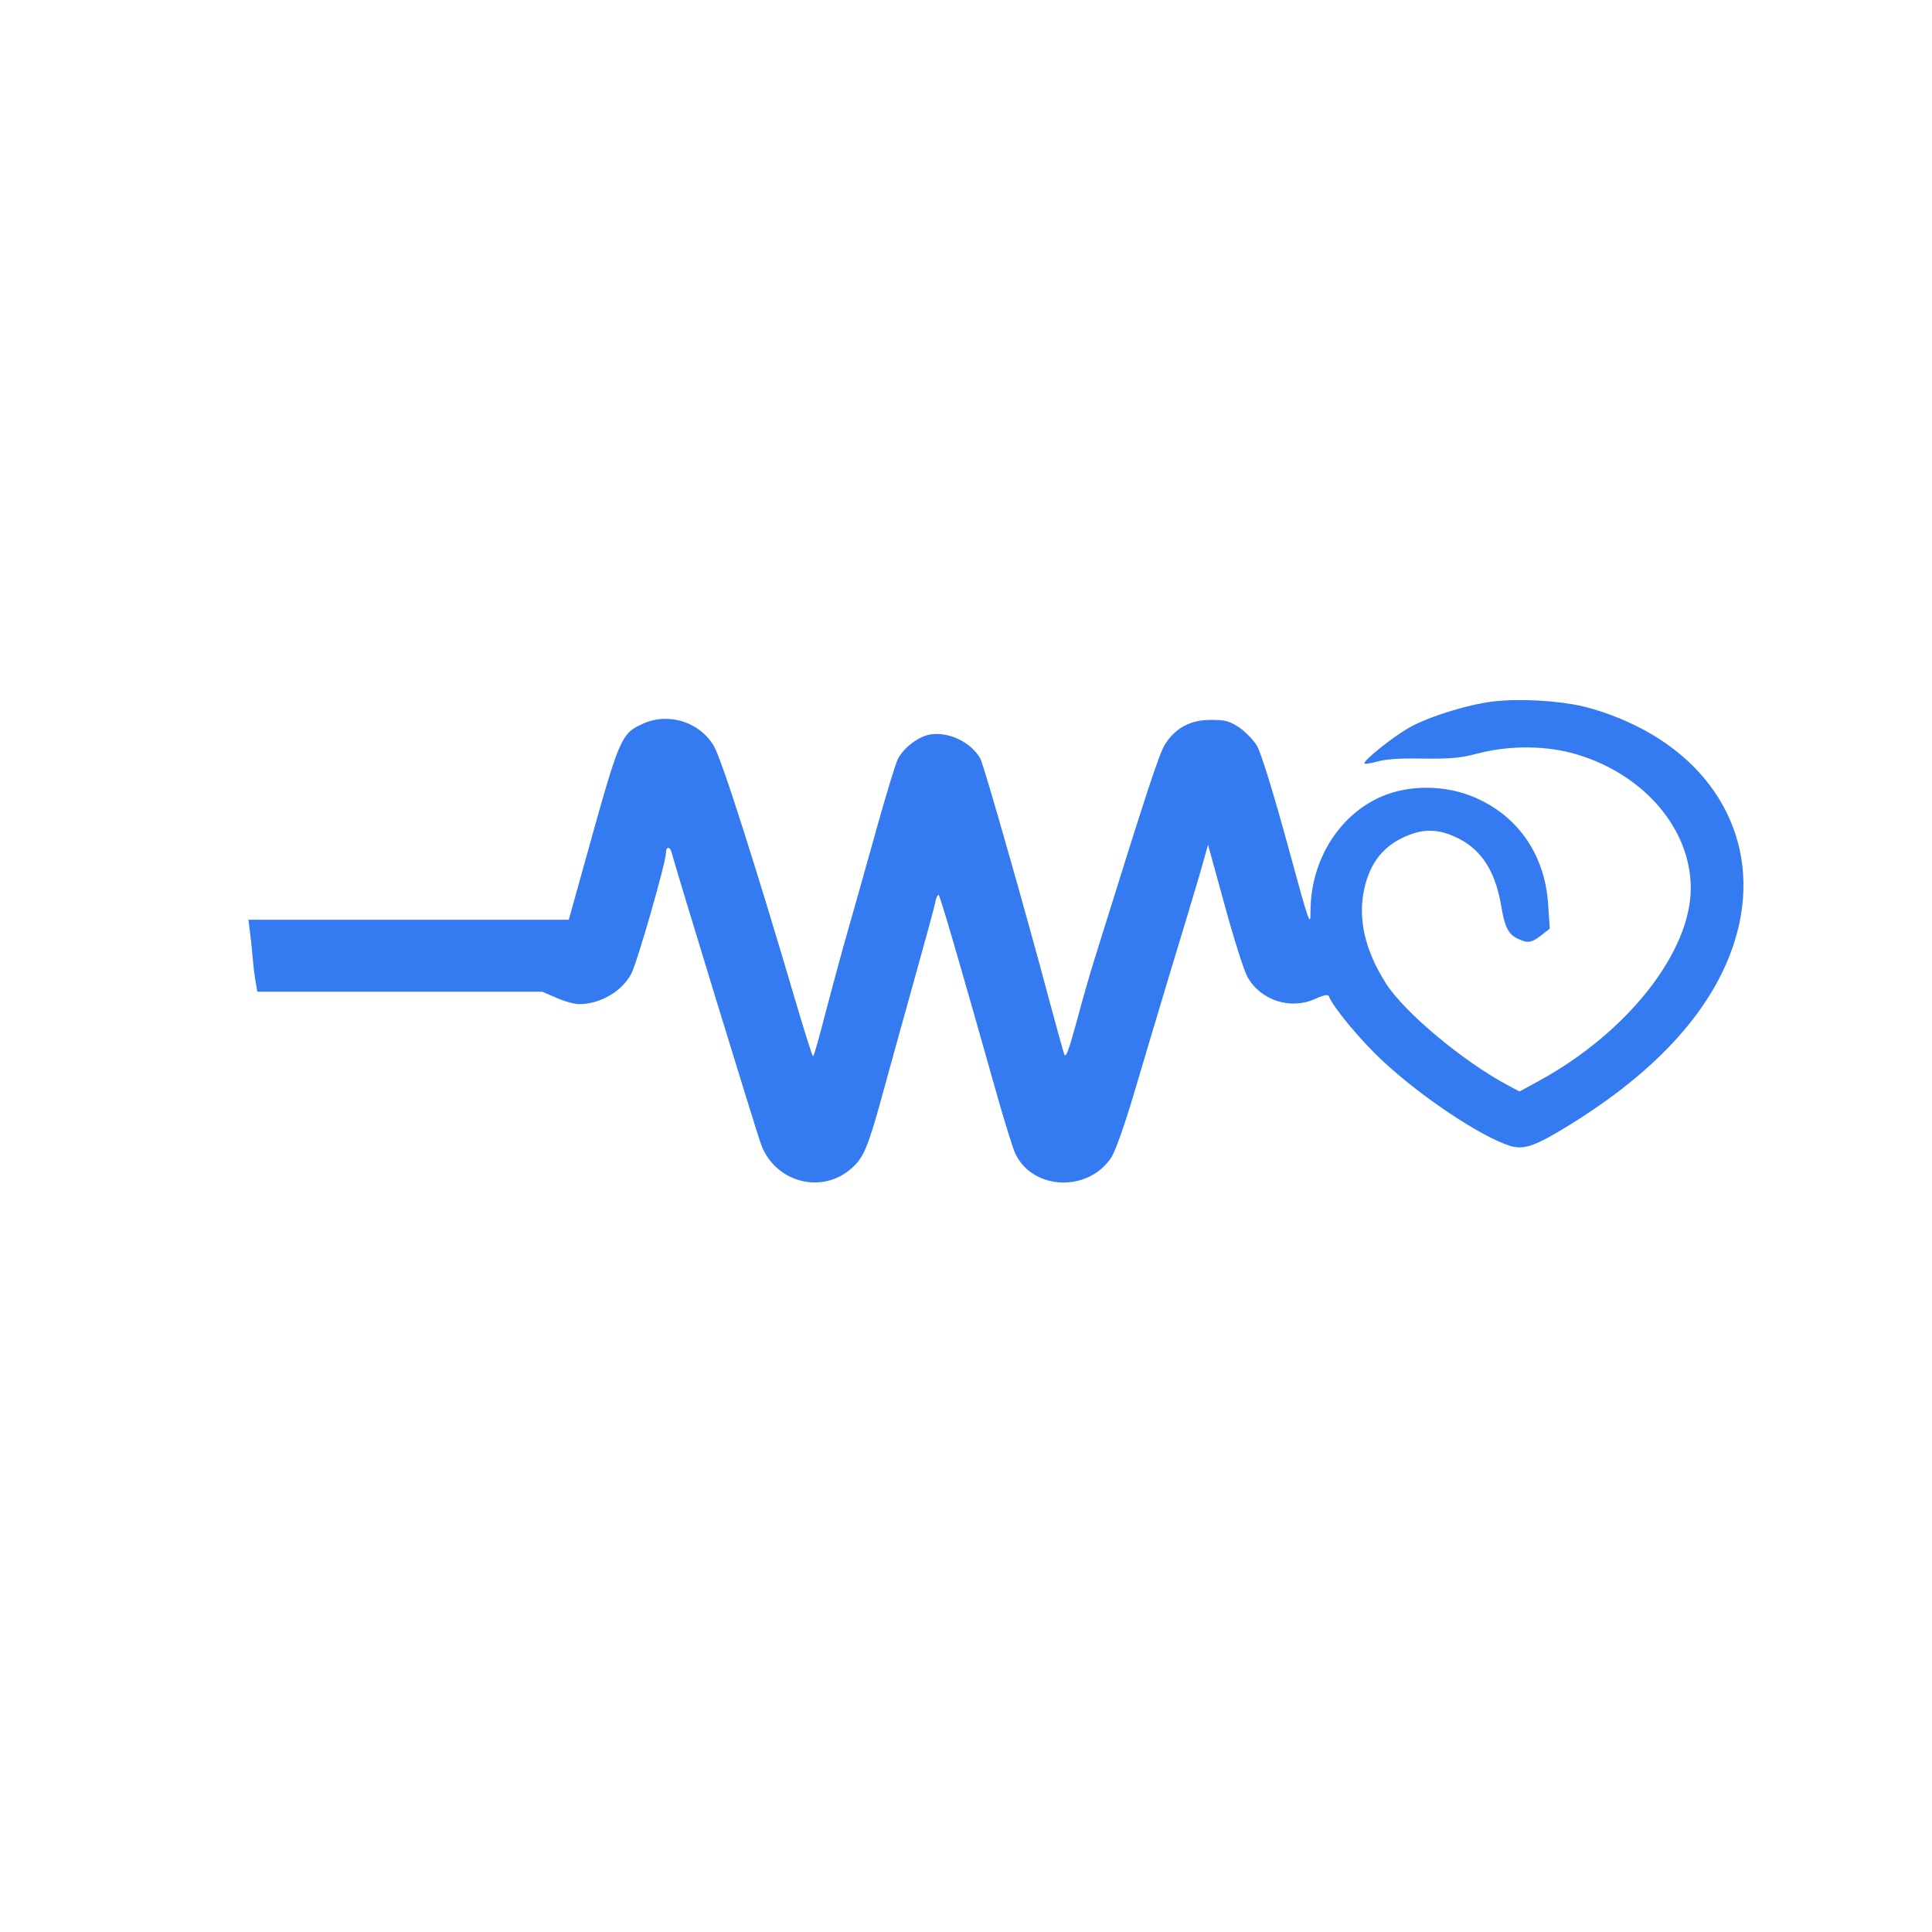 <?xml version="1.0" encoding="UTF-8" standalone="no"?>
<svg
   version="1.0"
   width="192pt"
   height="192pt"
   viewBox="0 0 192 192"
   preserveAspectRatio="xMidYMid"
   id="svg8"
   sodipodi:docname="65bdaca8-3b73-4791-ad1e-72258592cb86 - Copy.svg"
   inkscape:version="1.2.2 (732a01da63, 2022-12-09)"
   inkscape:export-filename="logo_swasthai_splash.png"
   inkscape:export-xdpi="13.5"
   inkscape:export-ydpi="13.5"
   xmlns:inkscape="http://www.inkscape.org/namespaces/inkscape"
   xmlns:sodipodi="http://sodipodi.sourceforge.net/DTD/sodipodi-0.dtd"
   xmlns="http://www.w3.org/2000/svg"
   xmlns:svg="http://www.w3.org/2000/svg">
  <defs
     id="defs12" />
  <sodipodi:namedview
     id="namedview10"
     pagecolor="#ffffff"
     bordercolor="#000000"
     borderopacity="0.25"
     inkscape:showpageshadow="2"
     inkscape:pageopacity="0.0"
     inkscape:pagecheckerboard="0"
     inkscape:deskcolor="#d1d1d1"
     inkscape:document-units="pt"
     showgrid="false"
     inkscape:zoom="2.9017326"
     inkscape:cx="146.29191"
     inkscape:cy="130.09469"
     inkscape:window-width="1920"
     inkscape:window-height="991"
     inkscape:window-x="-9"
     inkscape:window-y="-9"
     inkscape:window-maximized="1"
     inkscape:current-layer="svg8"
     showguides="true">
    <sodipodi:guide
       position="1024.876,-348.356"
       orientation="1,0"
       id="guide1570"
       inkscape:locked="false" />
    <sodipodi:guide
       position="515.14,-24.142"
       orientation="1,0"
       id="guide1572"
       inkscape:locked="false" />
    <sodipodi:guide
       position="435.887,-326.742"
       orientation="0,-1"
       id="guide1574"
       inkscape:locked="false" />
  </sodipodi:namedview>
  <g
     inkscape:groupmode="layer"
     id="layer1"
     inkscape:label="Layer 1"
     style="display:none">
    <rect
       style="fill:#347af0;fill-opacity:1;stroke:none;stroke-width:8.405"
       id="rect1079"
       width="1154.561"
       height="1282.445"
       x="-59.439"
       y="-117.077" />
  </g>
  <g
     transform="matrix(0.021,0,0,-0.021,-8.367,196.286)"
     fill="#000000"
     stroke="none"
     id="g6"
     style="fill:#347af0;fill-opacity:1"
     inkscape:export-filename="..\Pictures\logos\medbuddy\cutoutActual.png"
     inkscape:export-xdpi="75.9375"
     inkscape:export-ydpi="75.9375">
    <path
       d="m 7891.99,6003.572 c 53.185,-11.747 144.36,-43.466 203.877,-70.485 445.743,-197.358 647.087,-607.345 511.591,-1039.652 -98.773,-317.182 -360.9,-609.694 -776.251,-866.964 -168.42,-104.553 -222.871,-123.349 -289.986,-101.028 -138.028,44.64 -419.151,232.6 -596.435,398.24 -105.104,96.329 -239.333,258.445 -257.062,307.784 -3.799,10.573 -21.527,8.223 -65.848,-11.748 -116.501,-52.864 -258.328,-7.048 -320.378,104.553 -16.462,29.369 -64.582,182.086 -107.637,339.502 l -78.512,285.464 -39.256,-138.62 c -22.794,-77.533 -84.843,-285.464 -139.295,-462.851 -53.185,-177.387 -130.43,-434.657 -170.952,-572.102 -43.055,-145.669 -87.376,-271.367 -106.371,-303.085 -107.637,-167.989 -371.03,-160.94 -455.873,14.097 -11.397,24.67 -48.12,142.144 -82.311,261.969 -178.551,633.189 -274.791,963.293 -281.122,963.293 -5.065,0 -11.397,-14.097 -15.196,-31.718 -2.533,-18.796 -49.386,-189.135 -102.572,-379.444 -53.185,-190.309 -122.833,-441.705 -154.49,-558.005 -63.316,-227.901 -83.577,-276.066 -140.561,-325.405 -139.295,-123.349 -357.101,-66.961 -425.482,109.252 -20.261,50.514 -411.552,1330.989 -424.216,1382.678 -7.598,32.893 -27.859,34.068 -27.859,0 0,-43.466 -138.028,-525.112 -164.621,-572.102 -45.587,-83.407 -146.893,-142.145 -246.932,-142.145 -20.261,0 -68.381,12.922 -105.104,29.369 l -68.381,29.369 h -674.946 -673.68 l -7.598,44.64 c -5.065,23.495 -11.397,81.058 -15.196,125.698 -3.799,45.815 -10.13,102.203 -13.93,126.873 l -5.065,43.466 h 757.257 758.523 l 86.109,308.959 c 154.49,555.656 160.822,572.102 265.926,619.092 120.3,54.038 267.193,8.223 334.307,-105.727 36.723,-59.912 203.877,-586.199 395.09,-1235.835 37.99,-128.048 70.914,-232.6 74.713,-232.6 3.799,0 30.392,93.98 59.517,209.105 30.392,113.951 79.778,298.386 111.436,407.638 31.658,110.426 91.175,321.881 132.963,472.249 41.788,149.193 84.843,290.163 94.974,312.483 24.06,54.038 96.24,110.426 153.224,120.999 88.642,15.272 195.013,-35.242 239.334,-113.95 16.462,-29.369 217.806,-735.392 329.242,-1154.777 32.924,-122.174 63.316,-232.6 68.381,-245.522 7.598,-17.621 22.794,27.019 56.984,151.542 25.326,96.329 68.381,246.697 96.24,333.628 243.132,780.033 296.318,940.973 324.177,984.439 49.386,76.359 119.034,113.951 215.274,113.951 67.115,0 87.376,-4.699 134.229,-35.242 29.125,-19.971 68.381,-59.912 84.843,-88.106 17.729,-29.369 75.979,-216.154 141.827,-456.977 108.903,-399.414 111.436,-405.288 111.436,-318.357 2.533,237.299 136.762,451.103 338.106,536.86 132.963,56.388 302.649,54.038 440.678,-5.874 206.409,-89.281 331.775,-274.891 345.704,-507.491 l 7.598,-112.776 -40.522,-31.718 c -46.854,-36.417 -64.582,-38.767 -113.968,-14.097 -41.788,19.971 -59.517,55.213 -75.979,157.416 -29.125,169.164 -100.039,272.541 -222.871,325.405 -79.778,35.242 -148.159,35.242 -227.937,0 -105.104,-44.64 -169.686,-125.698 -196.279,-247.872 -31.658,-140.97 2.533,-291.337 102.572,-448.754 87.376,-136.271 360.9,-365.347 572.375,-479.297 l 59.517,-31.718 92.441,50.514 c 419.15,229.076 719.267,610.869 718.001,913.954 -1.266,276.066 -216.54,530.986 -531.852,628.49 -141.827,44.641 -320.378,46.99 -474.868,7.048 -83.577,-22.32 -129.164,-25.844 -259.595,-24.669 -108.903,2.349 -177.284,-2.35 -217.806,-14.097 -34.191,-9.398 -60.783,-12.922 -60.783,-8.223 0,17.621 138.028,126.873 212.741,169.164 92.441,51.689 272.258,108.077 395.09,123.349 125.365,15.272 307.715,4.699 429.281,-23.495 z"
       id="path2"
       style="fill:#347af0;fill-opacity:1;stroke-width:1.22"
       sodipodi:nodetypes="ccccccsccccccccccscsccccscsccccccccccccccscccccccccccscccccccccccccccccccccccsccc" />
  </g>
</svg>
